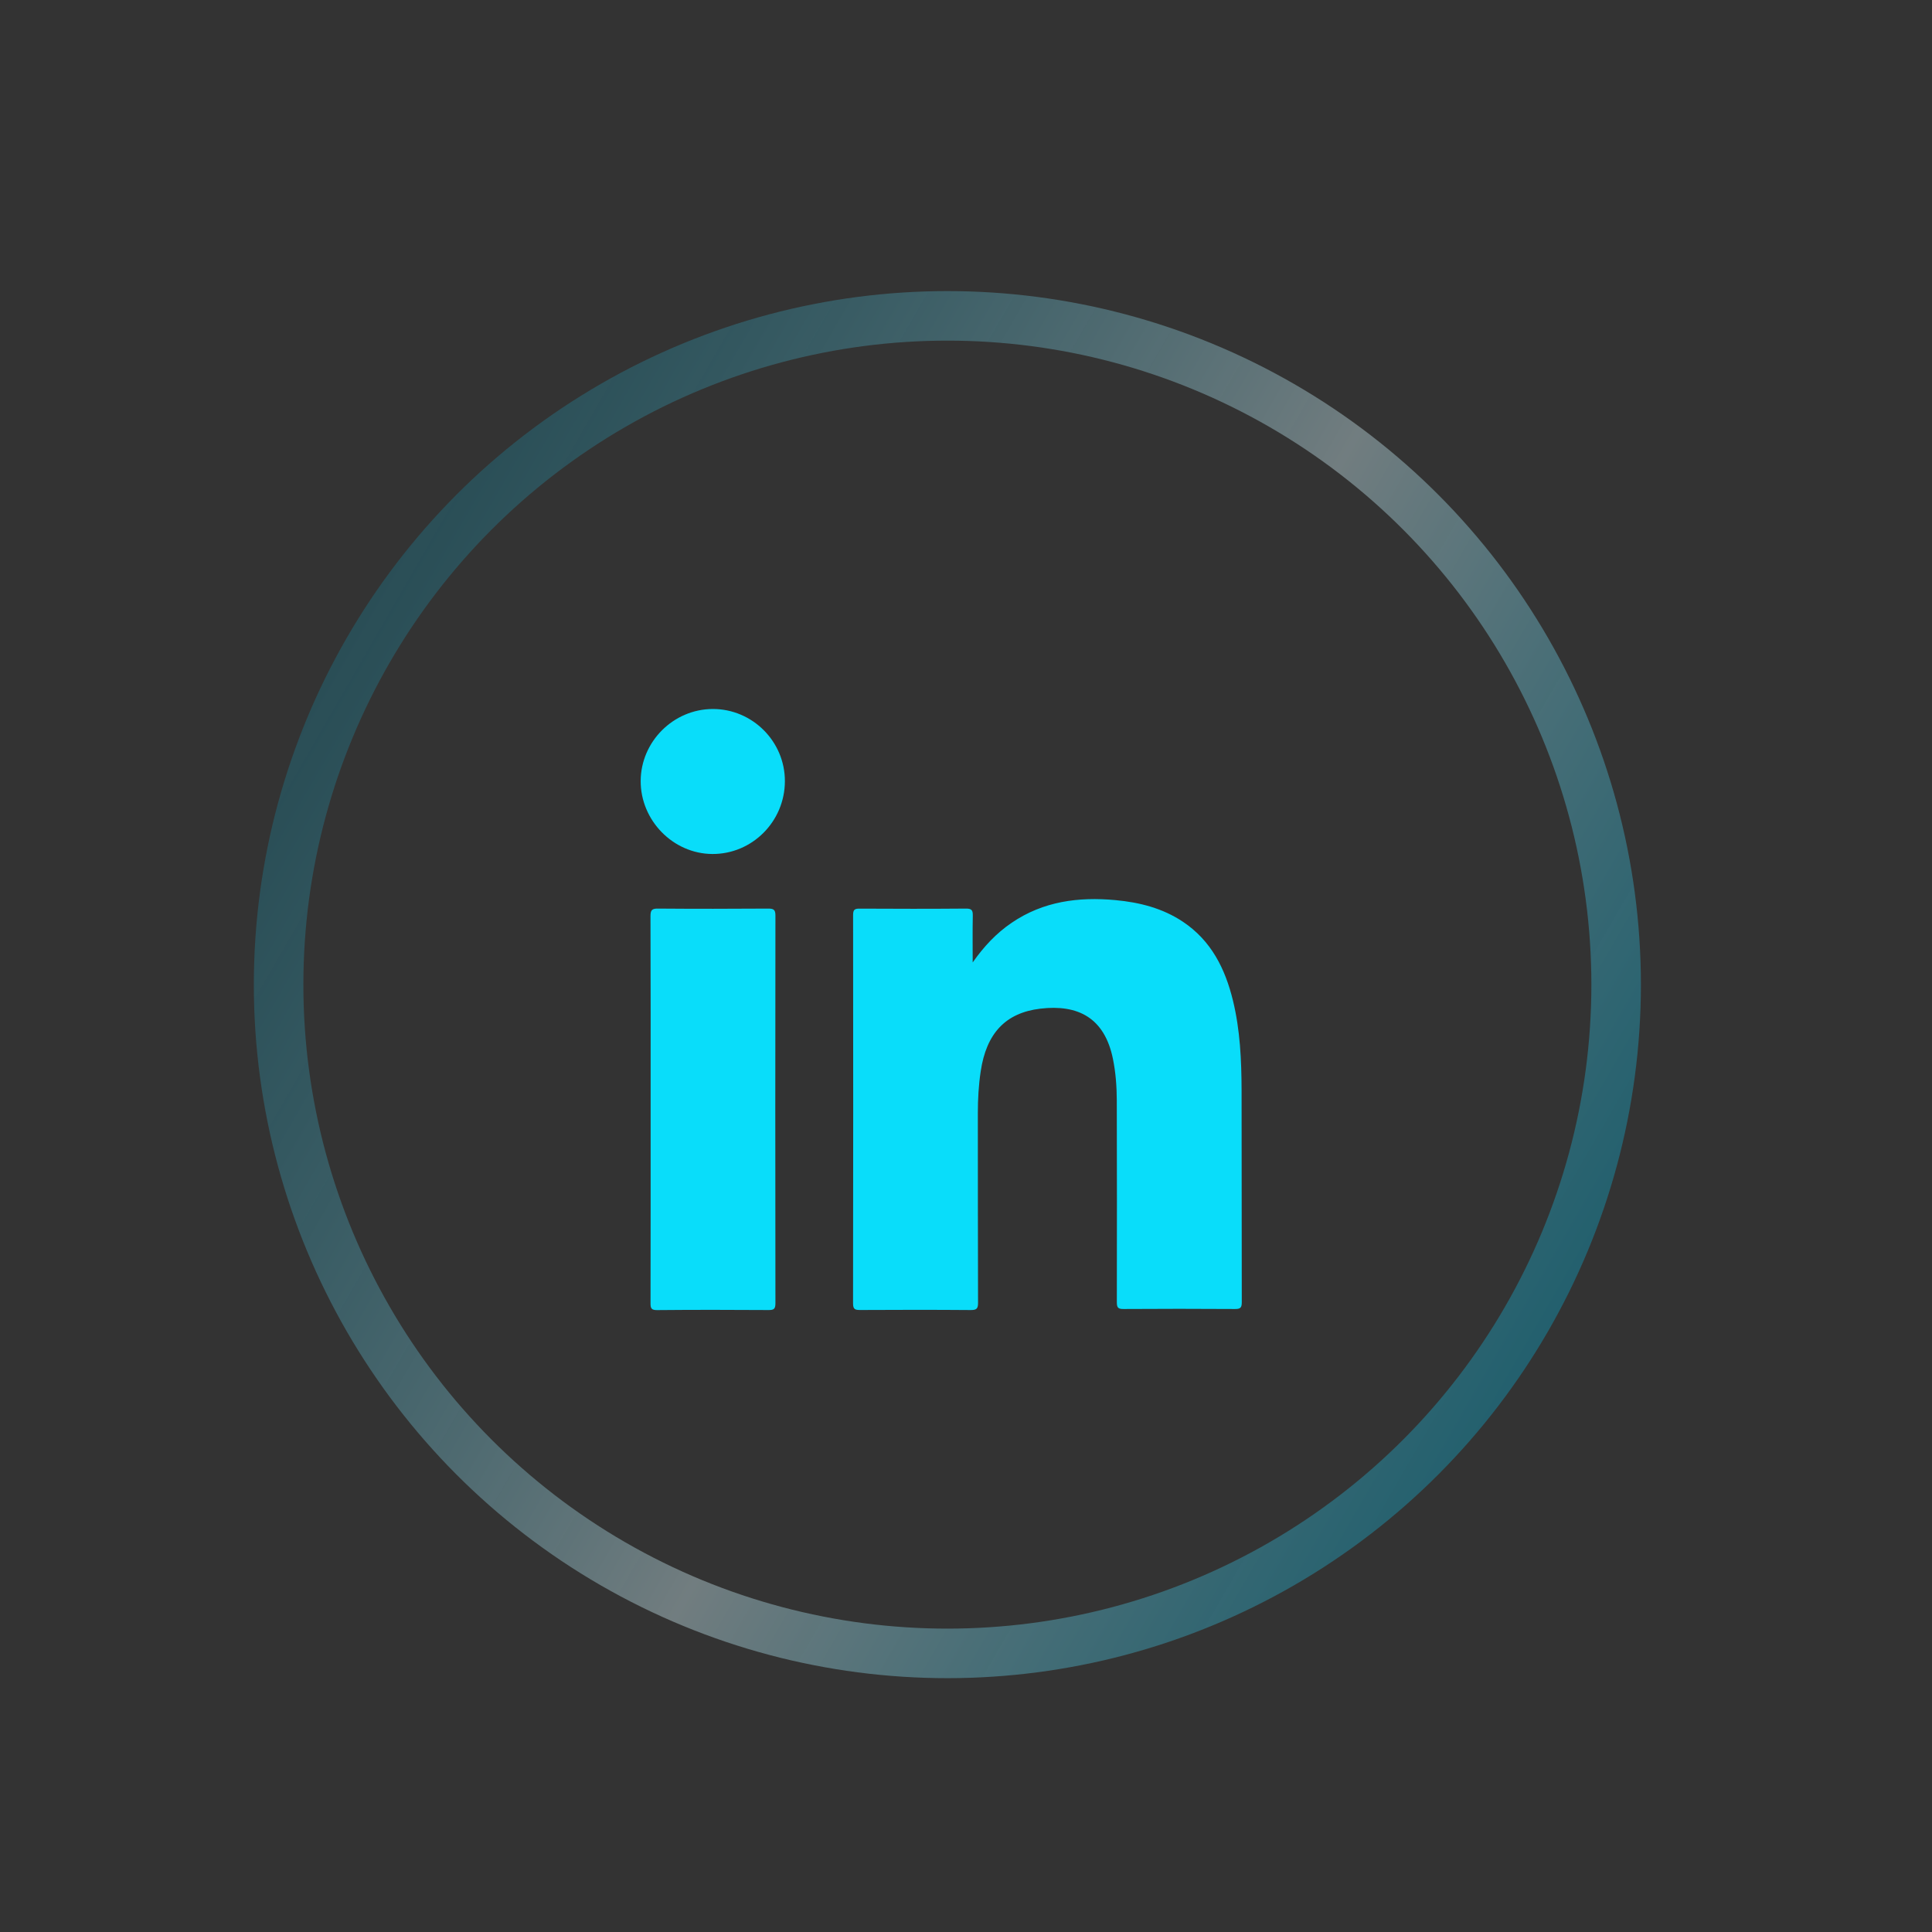 <svg width="39" height="39" viewBox="0 0 39 39" fill="none" xmlns="http://www.w3.org/2000/svg">
<rect x="0" y="0" width="39" height="39" fill="#333333" stroke="none"/>
<path d="M19.635 19.428C19.859 19.109 20.11 18.839 20.424 18.626C21.06 18.194 21.771 18.101 22.516 18.17C23.002 18.215 23.467 18.332 23.879 18.607C24.451 18.989 24.733 19.556 24.89 20.202C25.034 20.795 25.061 21.401 25.063 22.008C25.067 23.433 25.063 24.859 25.067 26.285C25.067 26.393 25.044 26.425 24.931 26.424C24.181 26.419 23.431 26.419 22.681 26.424C22.569 26.425 22.545 26.396 22.545 26.287C22.548 24.93 22.547 23.574 22.544 22.217C22.543 21.936 22.523 21.656 22.467 21.379C22.298 20.542 21.758 20.272 21.002 20.361C20.294 20.445 19.911 20.863 19.797 21.625C19.755 21.904 19.739 22.184 19.739 22.466C19.741 23.744 19.738 25.021 19.743 26.299C19.743 26.413 19.717 26.445 19.599 26.445C18.854 26.439 18.109 26.44 17.364 26.444C17.263 26.444 17.22 26.432 17.22 26.312C17.224 23.698 17.224 21.083 17.221 18.469C17.221 18.359 17.256 18.341 17.355 18.342C18.07 18.346 18.786 18.347 19.501 18.341C19.617 18.34 19.639 18.378 19.637 18.484C19.631 18.799 19.635 19.113 19.635 19.428Z" fill="#09DDFA"/>
<path d="M13.134 22.399C13.134 21.097 13.136 19.796 13.131 18.494C13.131 18.371 13.161 18.339 13.285 18.341C14.024 18.347 14.764 18.346 15.504 18.341C15.613 18.341 15.654 18.359 15.653 18.483C15.649 21.092 15.65 23.7 15.653 26.308C15.653 26.422 15.622 26.446 15.514 26.445C14.764 26.44 14.014 26.439 13.265 26.446C13.147 26.447 13.131 26.408 13.132 26.304C13.135 25.002 13.134 23.701 13.134 22.399Z" fill="#09DDFA"/>
<path d="M15.844 15.771C15.842 16.584 15.182 17.244 14.378 17.239C13.587 17.234 12.929 16.561 12.933 15.762C12.938 14.968 13.594 14.315 14.387 14.312C15.189 14.31 15.847 14.969 15.844 15.771Z" fill="#09DDFA"/>
<circle opacity="0.6" cx="19.124" cy="19.876" r="13.5" transform="rotate(-60 19.124 19.876)" stroke="url(#paint0_linear_55_539)"/>
<defs>
<linearGradient id="paint0_linear_55_539" x1="19.124" y1="5.876" x2="19.124" y2="33.876" gradientUnits="userSpaceOnUse">
<stop stop-color="#00C7F4" stop-opacity="0.3"/>
<stop offset="0.557" stop-color="#D7F6FD" stop-opacity="0.63"/>
<stop offset="1" stop-color="#00C7F4" stop-opacity="0.51"/>
</linearGradient>
</defs>
</svg>
